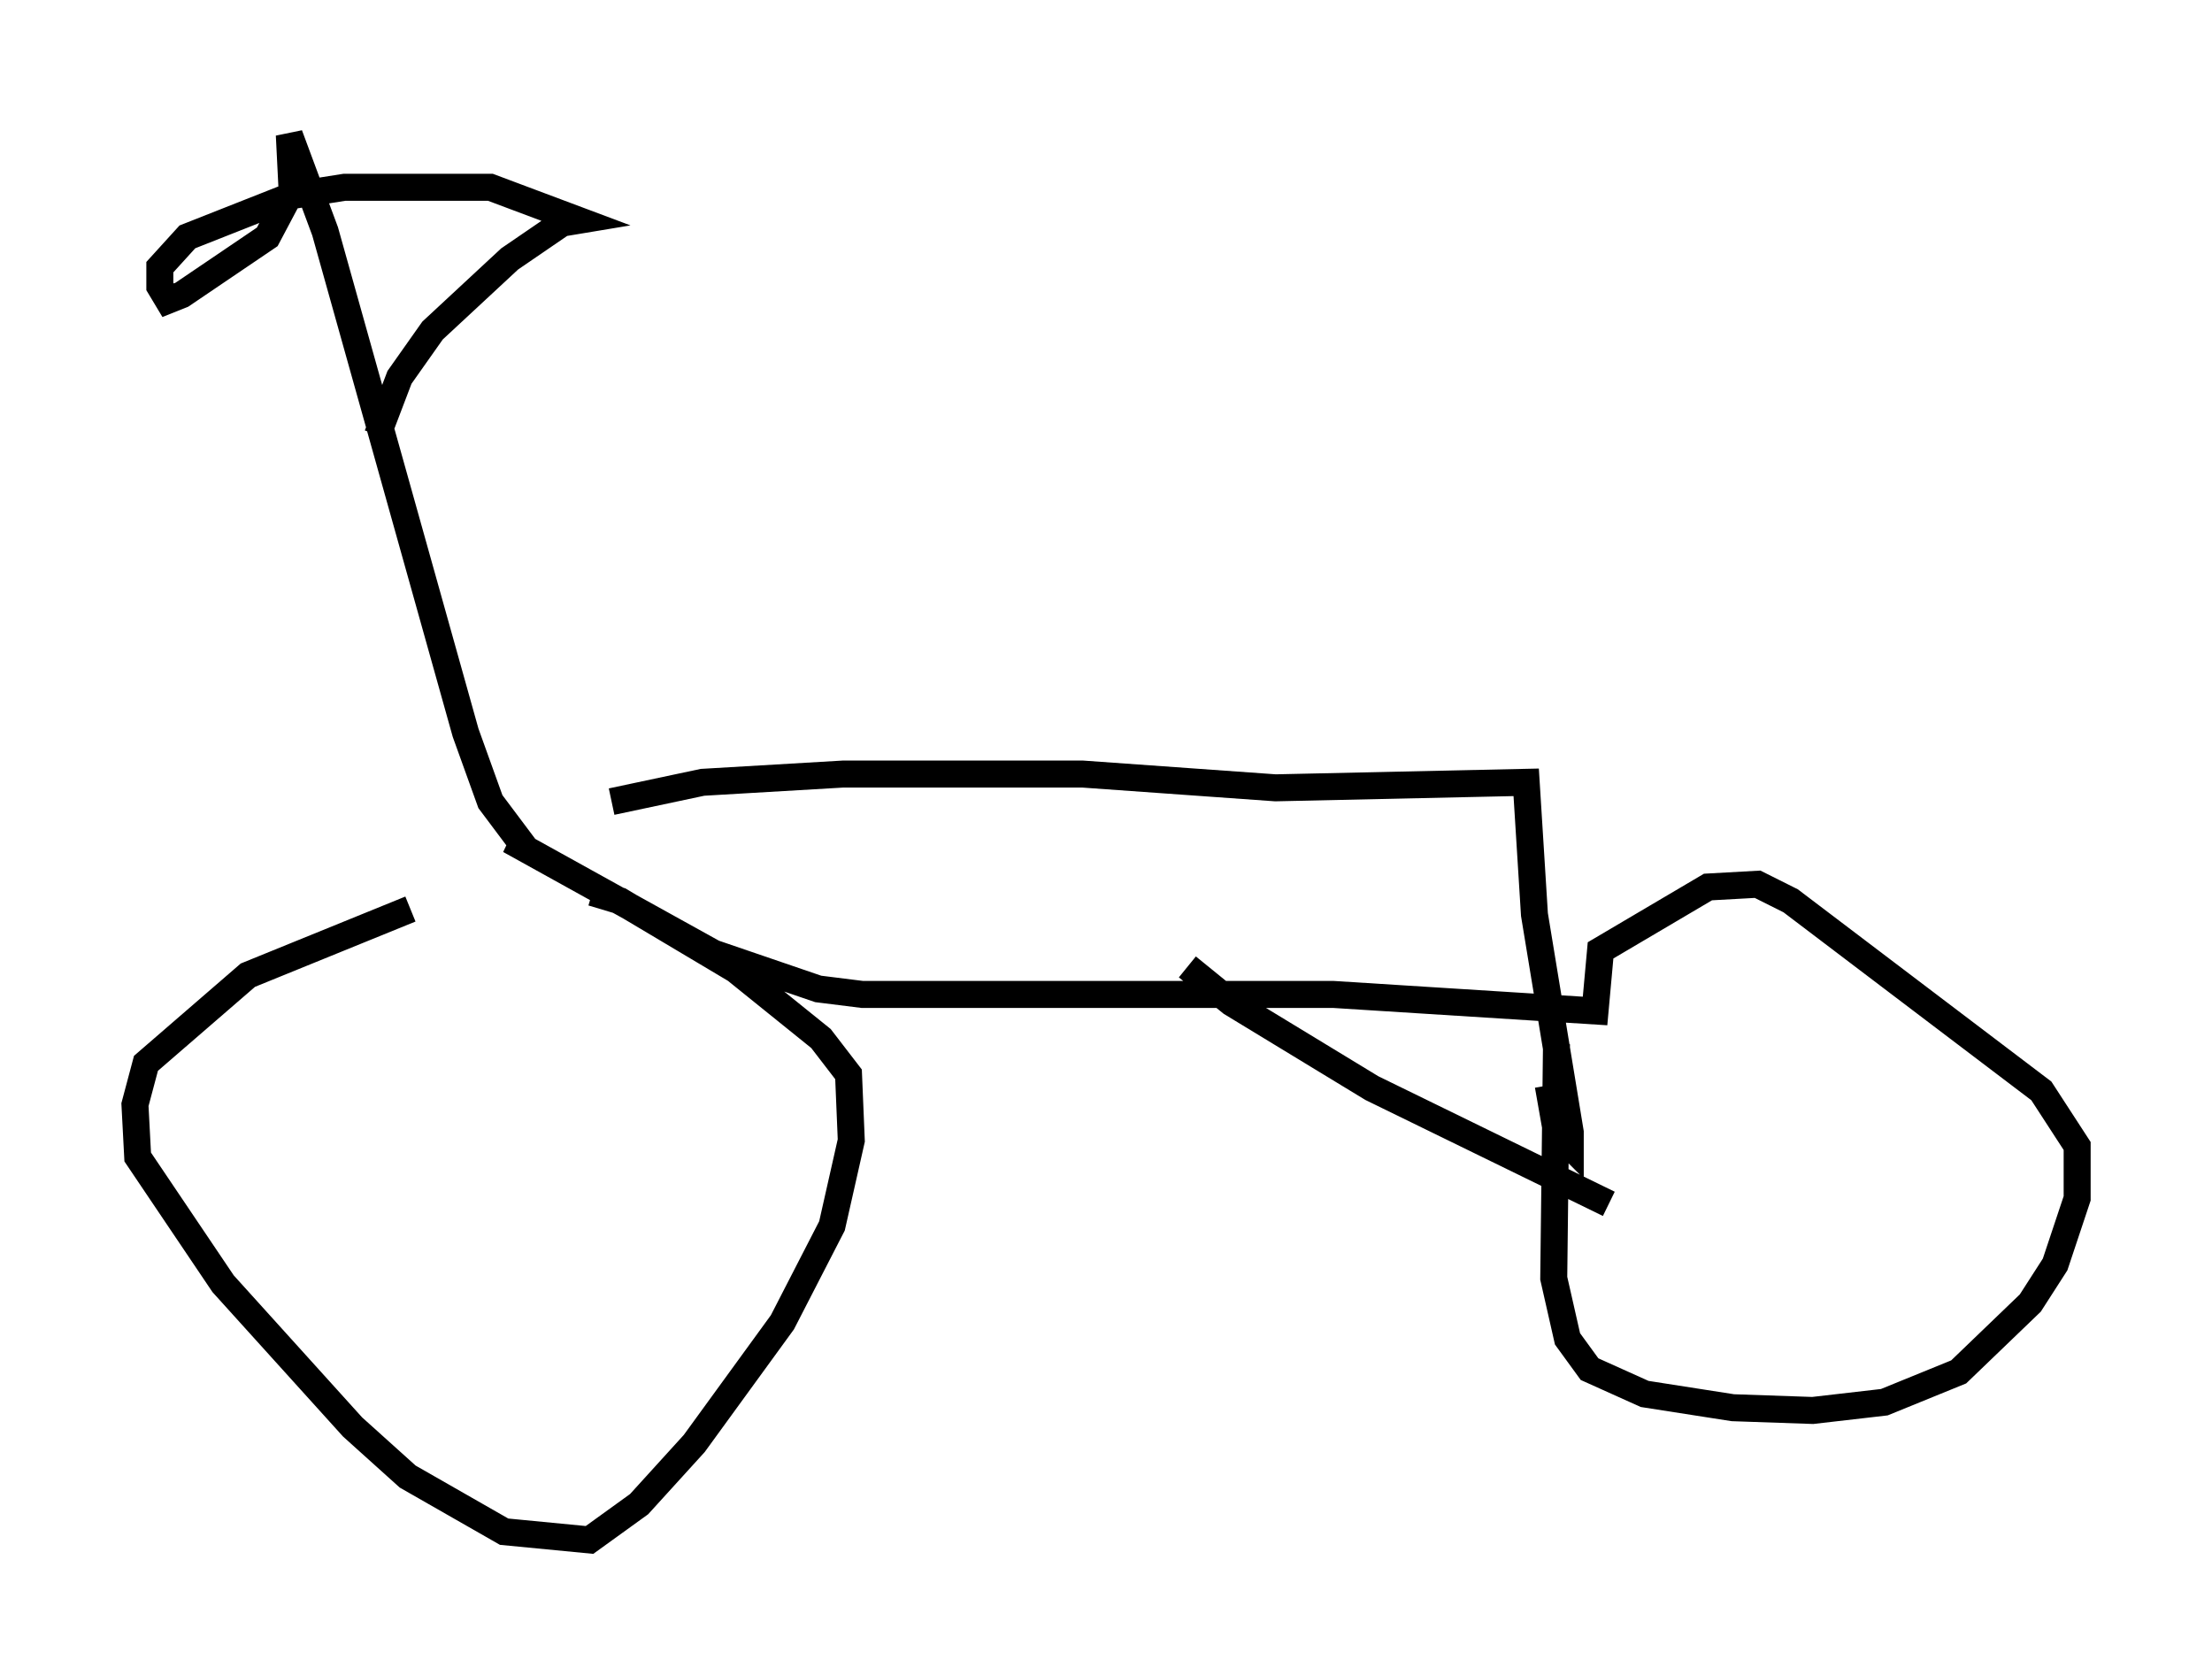 <?xml version="1.0" encoding="utf-8" ?>
<svg baseProfile="full" height="62.063" version="1.1" width="81.97" xmlns="http://www.w3.org/2000/svg" xmlns:ev="http://www.w3.org/2001/xml-events" xmlns:xlink="http://www.w3.org/1999/xlink"><defs /><rect fill="white" height="62.063" width="81.97" x="0" y="0" /><path d="M17.965, 33.277 m-2.756, 0.408 l-6.023, 2.45 -3.777, 3.267 l-0.408, 1.531 0.102, 1.94 l3.165, 4.696 4.798, 5.308 l2.042, 1.838 3.573, 2.042 l3.165, 0.306 1.838, -1.327 l2.042, -2.246 3.267, -4.492 l1.838, -3.573 0.715, -3.165 l-0.102, -2.45 -1.021, -1.327 l-3.165, -2.552 -4.288, -2.552 l-1.021, -0.306 m35.73, 5.615 l-0.102, 8.677 0.51, 2.246 l0.817, 1.123 2.042, 0.919 l3.267, 0.51 2.96, 0.102 l2.654, -0.306 2.756, -1.123 l2.654, -2.552 0.919, -1.429 l0.817, -2.45 0.0, -1.94 l-1.327, -2.042 -9.29, -7.044 l-1.225, -0.613 -1.838, 0.102 l-3.981, 2.348 -0.204, 2.246 l-9.698, -0.613 -17.456, 0.0 l-1.633, -0.204 -3.879, -1.327 l-7.554, -4.185 0.51, 0.204 l-1.225, -1.633 -0.919, -2.552 l-5.206, -18.579 -1.327, -3.573 l0.102, 2.042 -0.919, 1.735 l-3.165, 2.144 -0.51, 0.204 l-0.306, -0.51 0.0, -0.715 l1.021, -1.123 3.879, -1.531 l1.94, -0.306 5.41, 0.0 l3.267, 1.225 -0.613, 0.102 l-1.94, 1.327 -2.858, 2.654 l-1.225, 1.735 -0.817, 2.144 m8.677, 13.577 l3.369, -0.715 5.206, -0.306 l8.881, 0.0 7.146, 0.51 l9.29, -0.204 0.306, 4.9 l1.327, 8.065 0.0, 0.51 l-0.51, -0.51 -0.306, -1.735 m-13.373, -4.39 l1.633, 1.327 5.206, 3.165 l8.779, 4.288 " fill="none" stroke="black" stroke-width="1" /></svg>